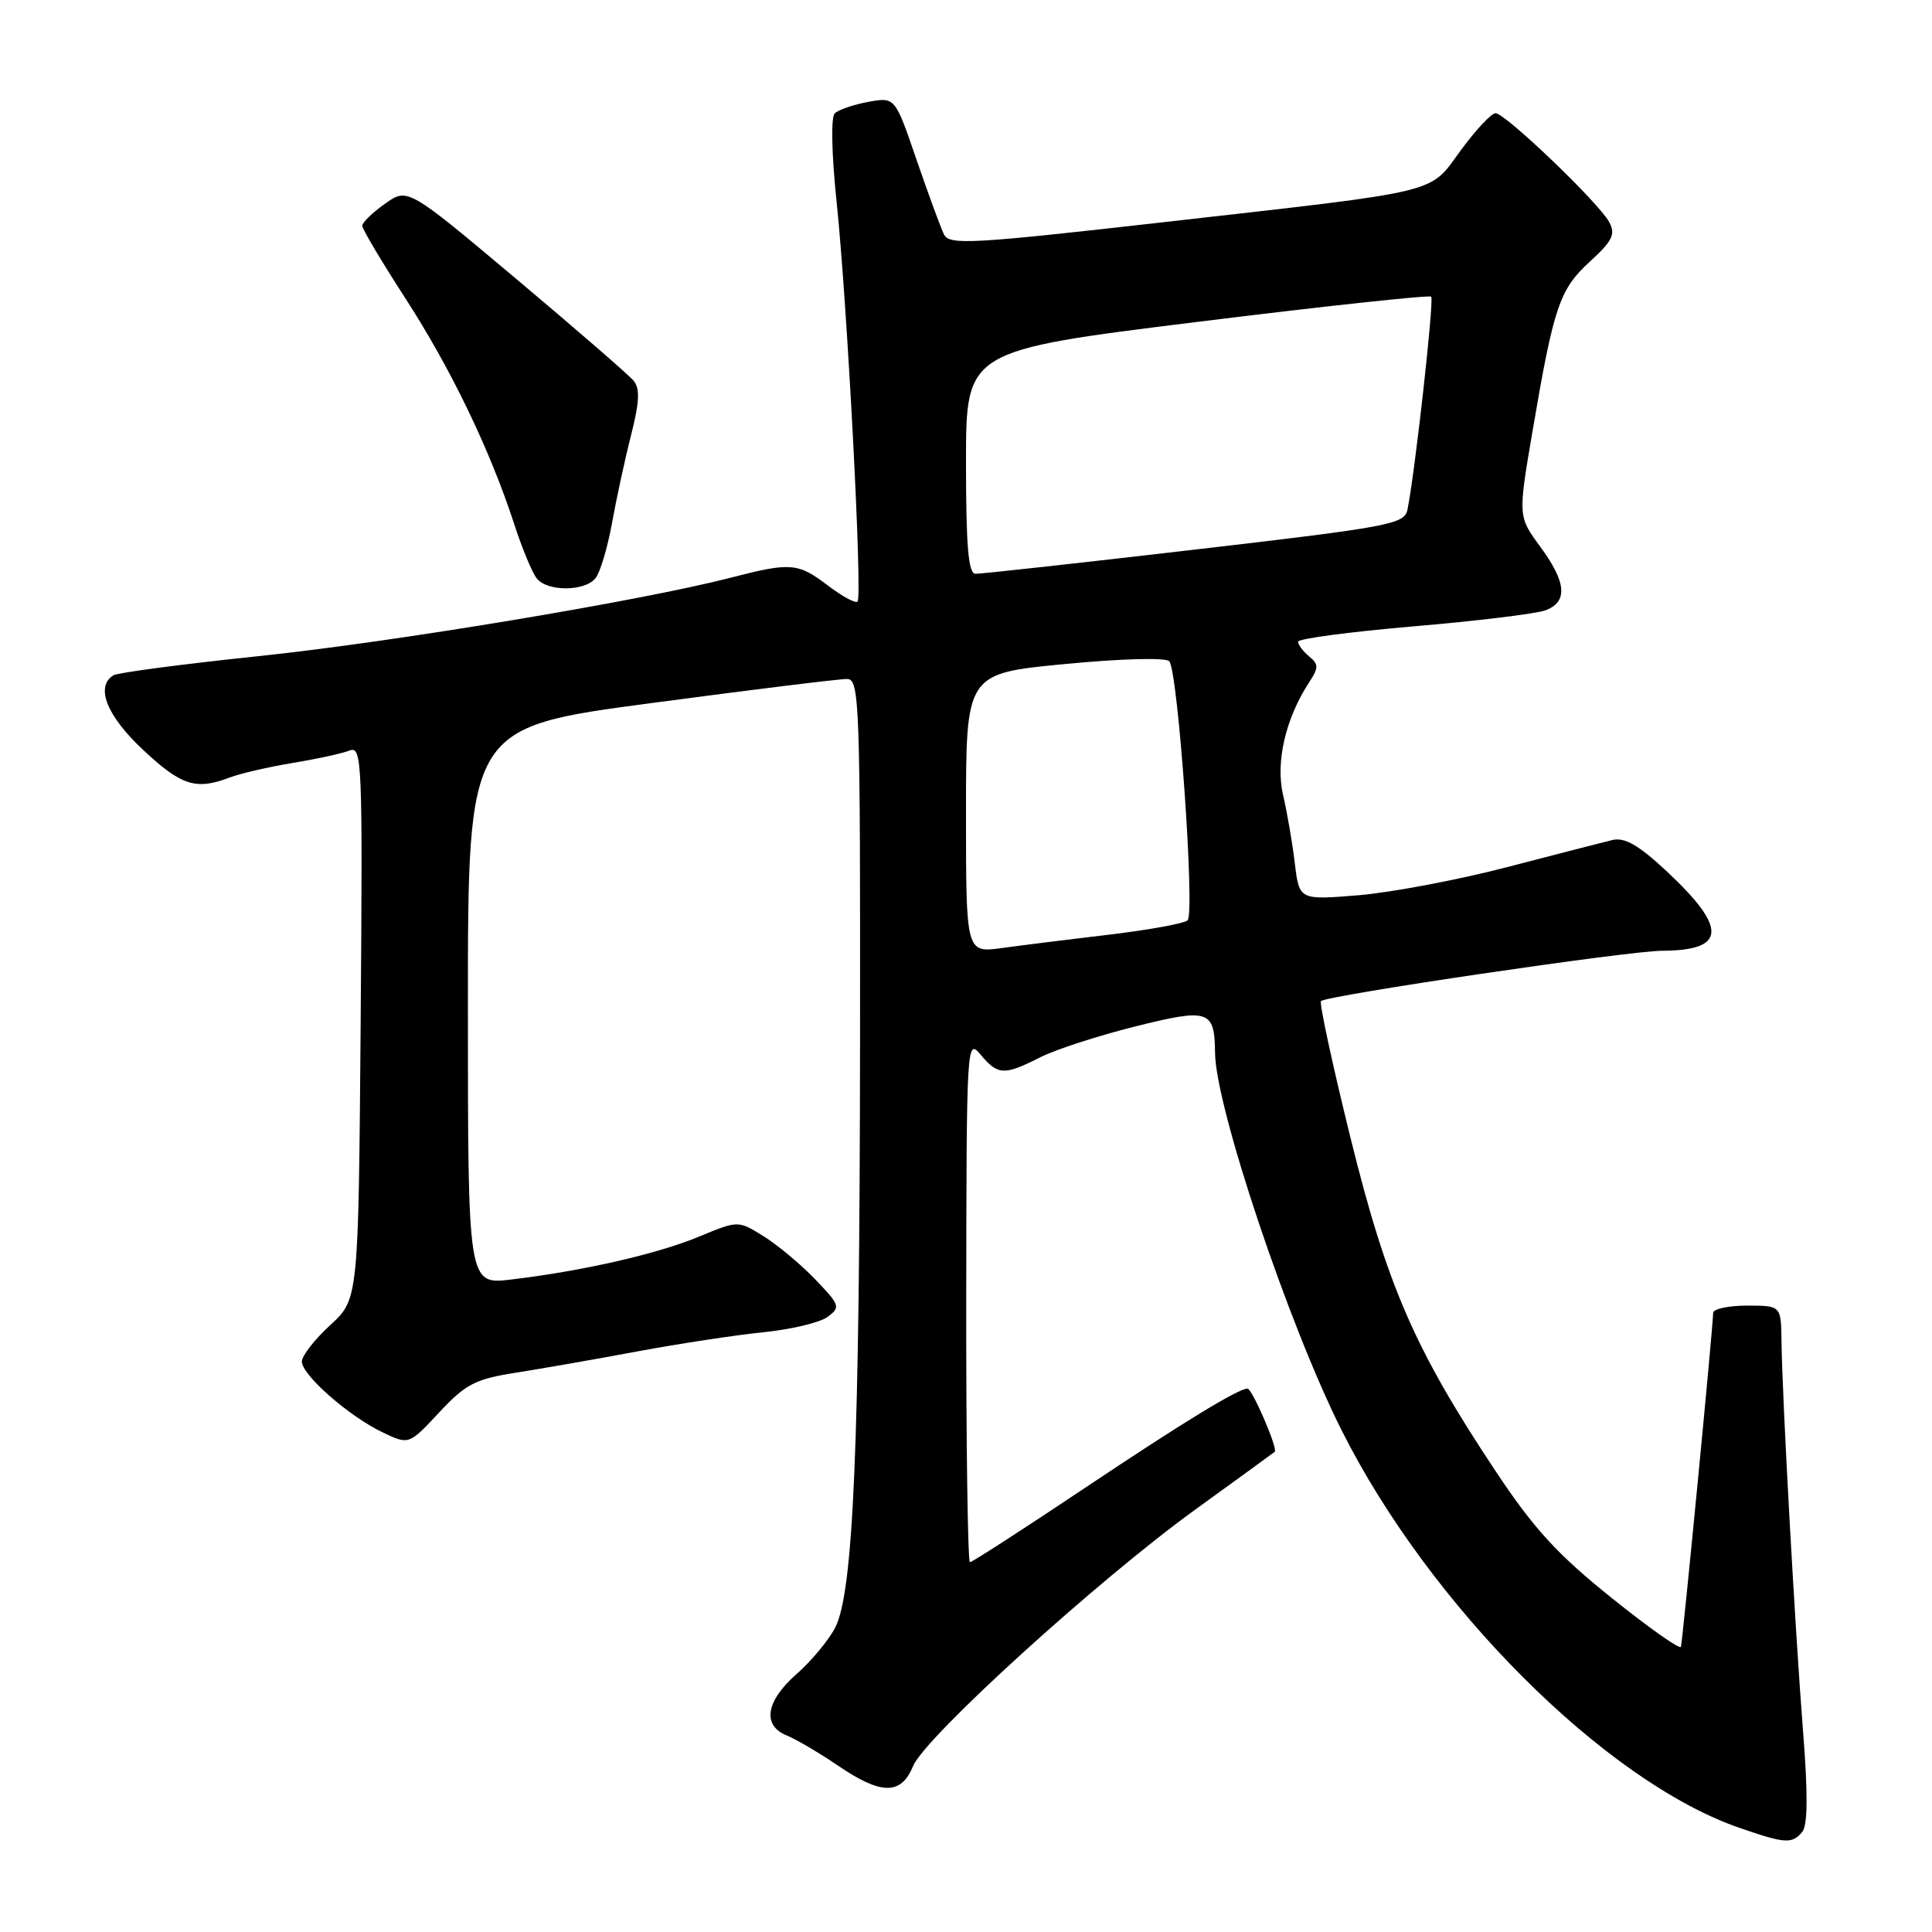 <?xml version="1.0" encoding="UTF-8" standalone="no"?>
<!DOCTYPE svg PUBLIC "-//W3C//DTD SVG 1.1//EN" "http://www.w3.org/Graphics/SVG/1.1/DTD/svg11.dtd" >
<svg xmlns="http://www.w3.org/2000/svg" xmlns:xlink="http://www.w3.org/1999/xlink" version="1.1" viewBox="0 0 256 256">
 <g >
 <path fill="currentColor"
d=" M 238.81 242.73 C 239.53 241.86 239.57 237.73 238.92 229.48 C 237.86 216.06 236.14 185.03 236.06 177.75 C 236.00 173.00 236.00 173.00 231.50 173.00 C 229.03 173.00 227.00 173.44 227.00 173.97 C 227.00 175.68 222.96 217.47 222.73 218.21 C 222.60 218.60 218.46 215.68 213.52 211.71 C 206.36 205.96 203.25 202.57 198.22 195.00 C 187.48 178.85 183.82 170.46 178.95 150.77 C 176.55 141.04 174.79 132.89 175.04 132.65 C 175.84 131.89 215.75 126.00 220.23 125.98 C 228.74 125.95 228.92 123.01 220.90 115.50 C 217.17 112.01 215.30 110.93 213.68 111.30 C 212.48 111.59 206.20 113.20 199.73 114.89 C 193.26 116.58 184.40 118.25 180.06 118.62 C 172.16 119.27 172.16 119.27 171.57 114.39 C 171.25 111.70 170.55 107.62 170.01 105.32 C 169.00 100.96 170.35 95.16 173.50 90.36 C 174.74 88.47 174.73 88.02 173.46 86.97 C 172.66 86.30 172.00 85.43 172.00 85.03 C 172.00 84.63 178.86 83.72 187.25 83.00 C 195.64 82.29 203.51 81.33 204.75 80.88 C 207.79 79.76 207.58 77.18 204.07 72.41 C 201.14 68.42 201.14 68.42 203.09 57.01 C 205.89 40.58 206.64 38.35 210.68 34.65 C 213.67 31.92 214.09 31.04 213.23 29.43 C 211.87 26.89 199.46 15.00 198.17 15.00 C 197.62 15.00 195.56 17.20 193.58 19.89 C 189.27 25.76 191.65 25.19 154.19 29.44 C 128.75 32.33 125.80 32.49 125.09 31.08 C 124.66 30.21 123.02 25.75 121.45 21.18 C 118.60 12.85 118.60 12.85 115.05 13.50 C 113.10 13.86 111.10 14.54 110.61 15.02 C 110.09 15.52 110.19 20.38 110.85 26.69 C 112.26 40.15 114.30 79.03 113.63 79.71 C 113.35 79.98 111.60 79.03 109.72 77.60 C 105.75 74.57 104.77 74.49 96.89 76.53 C 85.04 79.60 52.04 85.09 34.28 86.94 C 24.26 87.99 15.60 89.13 15.03 89.48 C 12.60 90.98 14.14 94.86 18.96 99.36 C 24.04 104.12 25.96 104.73 30.45 103.02 C 31.87 102.48 35.61 101.62 38.76 101.10 C 41.92 100.58 45.30 99.85 46.29 99.46 C 47.98 98.79 48.06 100.57 47.79 135.46 C 47.50 172.16 47.50 172.16 43.75 175.59 C 41.69 177.48 40.00 179.65 40.00 180.41 C 40.00 182.20 46.24 187.67 50.71 189.80 C 54.18 191.46 54.18 191.46 58.19 187.16 C 61.72 183.38 62.96 182.74 68.35 181.89 C 71.73 181.36 79.00 180.09 84.50 179.06 C 90.00 178.04 97.49 176.90 101.15 176.53 C 104.81 176.16 108.64 175.25 109.65 174.50 C 111.40 173.21 111.31 172.95 108.00 169.50 C 106.08 167.50 102.99 164.93 101.15 163.79 C 97.80 161.71 97.80 161.71 92.60 163.87 C 87.08 166.16 77.19 168.42 67.75 169.54 C 62.00 170.23 62.00 170.23 62.00 133.31 C 62.00 96.39 62.00 96.39 86.25 93.17 C 99.59 91.39 111.29 89.95 112.25 89.97 C 113.89 90.00 114.00 92.96 113.96 138.25 C 113.91 191.59 113.08 211.00 110.66 215.68 C 109.80 217.34 107.50 220.11 105.55 221.82 C 101.47 225.40 100.96 228.63 104.25 229.96 C 105.49 230.46 108.53 232.25 111.00 233.93 C 116.79 237.87 119.39 237.89 120.99 234.01 C 122.59 230.16 145.60 209.25 158.50 199.94 C 164.00 195.96 168.68 192.56 168.91 192.37 C 169.36 191.98 165.92 184.00 165.30 184.00 C 164.07 184.00 156.83 188.42 143.77 197.15 C 135.67 202.57 128.81 207.00 128.52 207.00 C 128.24 207.00 128.01 191.36 128.03 172.25 C 128.07 138.12 128.10 137.54 129.94 139.75 C 132.22 142.48 133.05 142.52 137.79 140.12 C 139.83 139.08 145.50 137.24 150.38 136.02 C 160.19 133.57 160.94 133.82 161.00 139.50 C 161.07 146.70 170.73 175.51 177.76 189.50 C 189.45 212.79 212.74 236.07 230.49 242.20 C 236.56 244.30 237.46 244.36 238.81 242.73 Z  M 78.89 76.64 C 79.51 75.89 80.49 72.63 81.08 69.39 C 81.66 66.15 82.80 60.87 83.62 57.66 C 84.74 53.24 84.82 51.49 83.95 50.44 C 83.32 49.68 76.32 43.61 68.41 36.96 C 54.01 24.86 54.01 24.86 51.01 27.00 C 49.35 28.17 48.00 29.49 48.00 29.92 C 48.00 30.35 50.57 34.66 53.70 39.51 C 59.72 48.80 64.92 59.58 68.13 69.43 C 69.19 72.70 70.55 75.96 71.15 76.68 C 72.58 78.40 77.44 78.38 78.89 76.64 Z  M 128.00 107.76 C 128.00 89.25 128.00 89.25 141.07 87.99 C 148.58 87.27 154.48 87.11 154.93 87.62 C 156.10 88.91 158.37 121.05 157.36 121.95 C 156.89 122.37 152.22 123.22 147.00 123.84 C 141.78 124.46 135.36 125.26 132.75 125.62 C 128.00 126.27 128.00 126.27 128.00 107.76 Z  M 128.00 61.23 C 128.00 46.45 128.00 46.45 158.60 42.66 C 175.43 40.57 189.40 39.07 189.64 39.31 C 190.05 39.72 187.46 62.93 186.49 67.55 C 186.09 69.46 184.17 69.82 158.28 72.83 C 143.00 74.61 129.94 76.05 129.25 76.03 C 128.31 76.01 128.00 72.36 128.00 61.23 Z "/>
</g>
</svg>